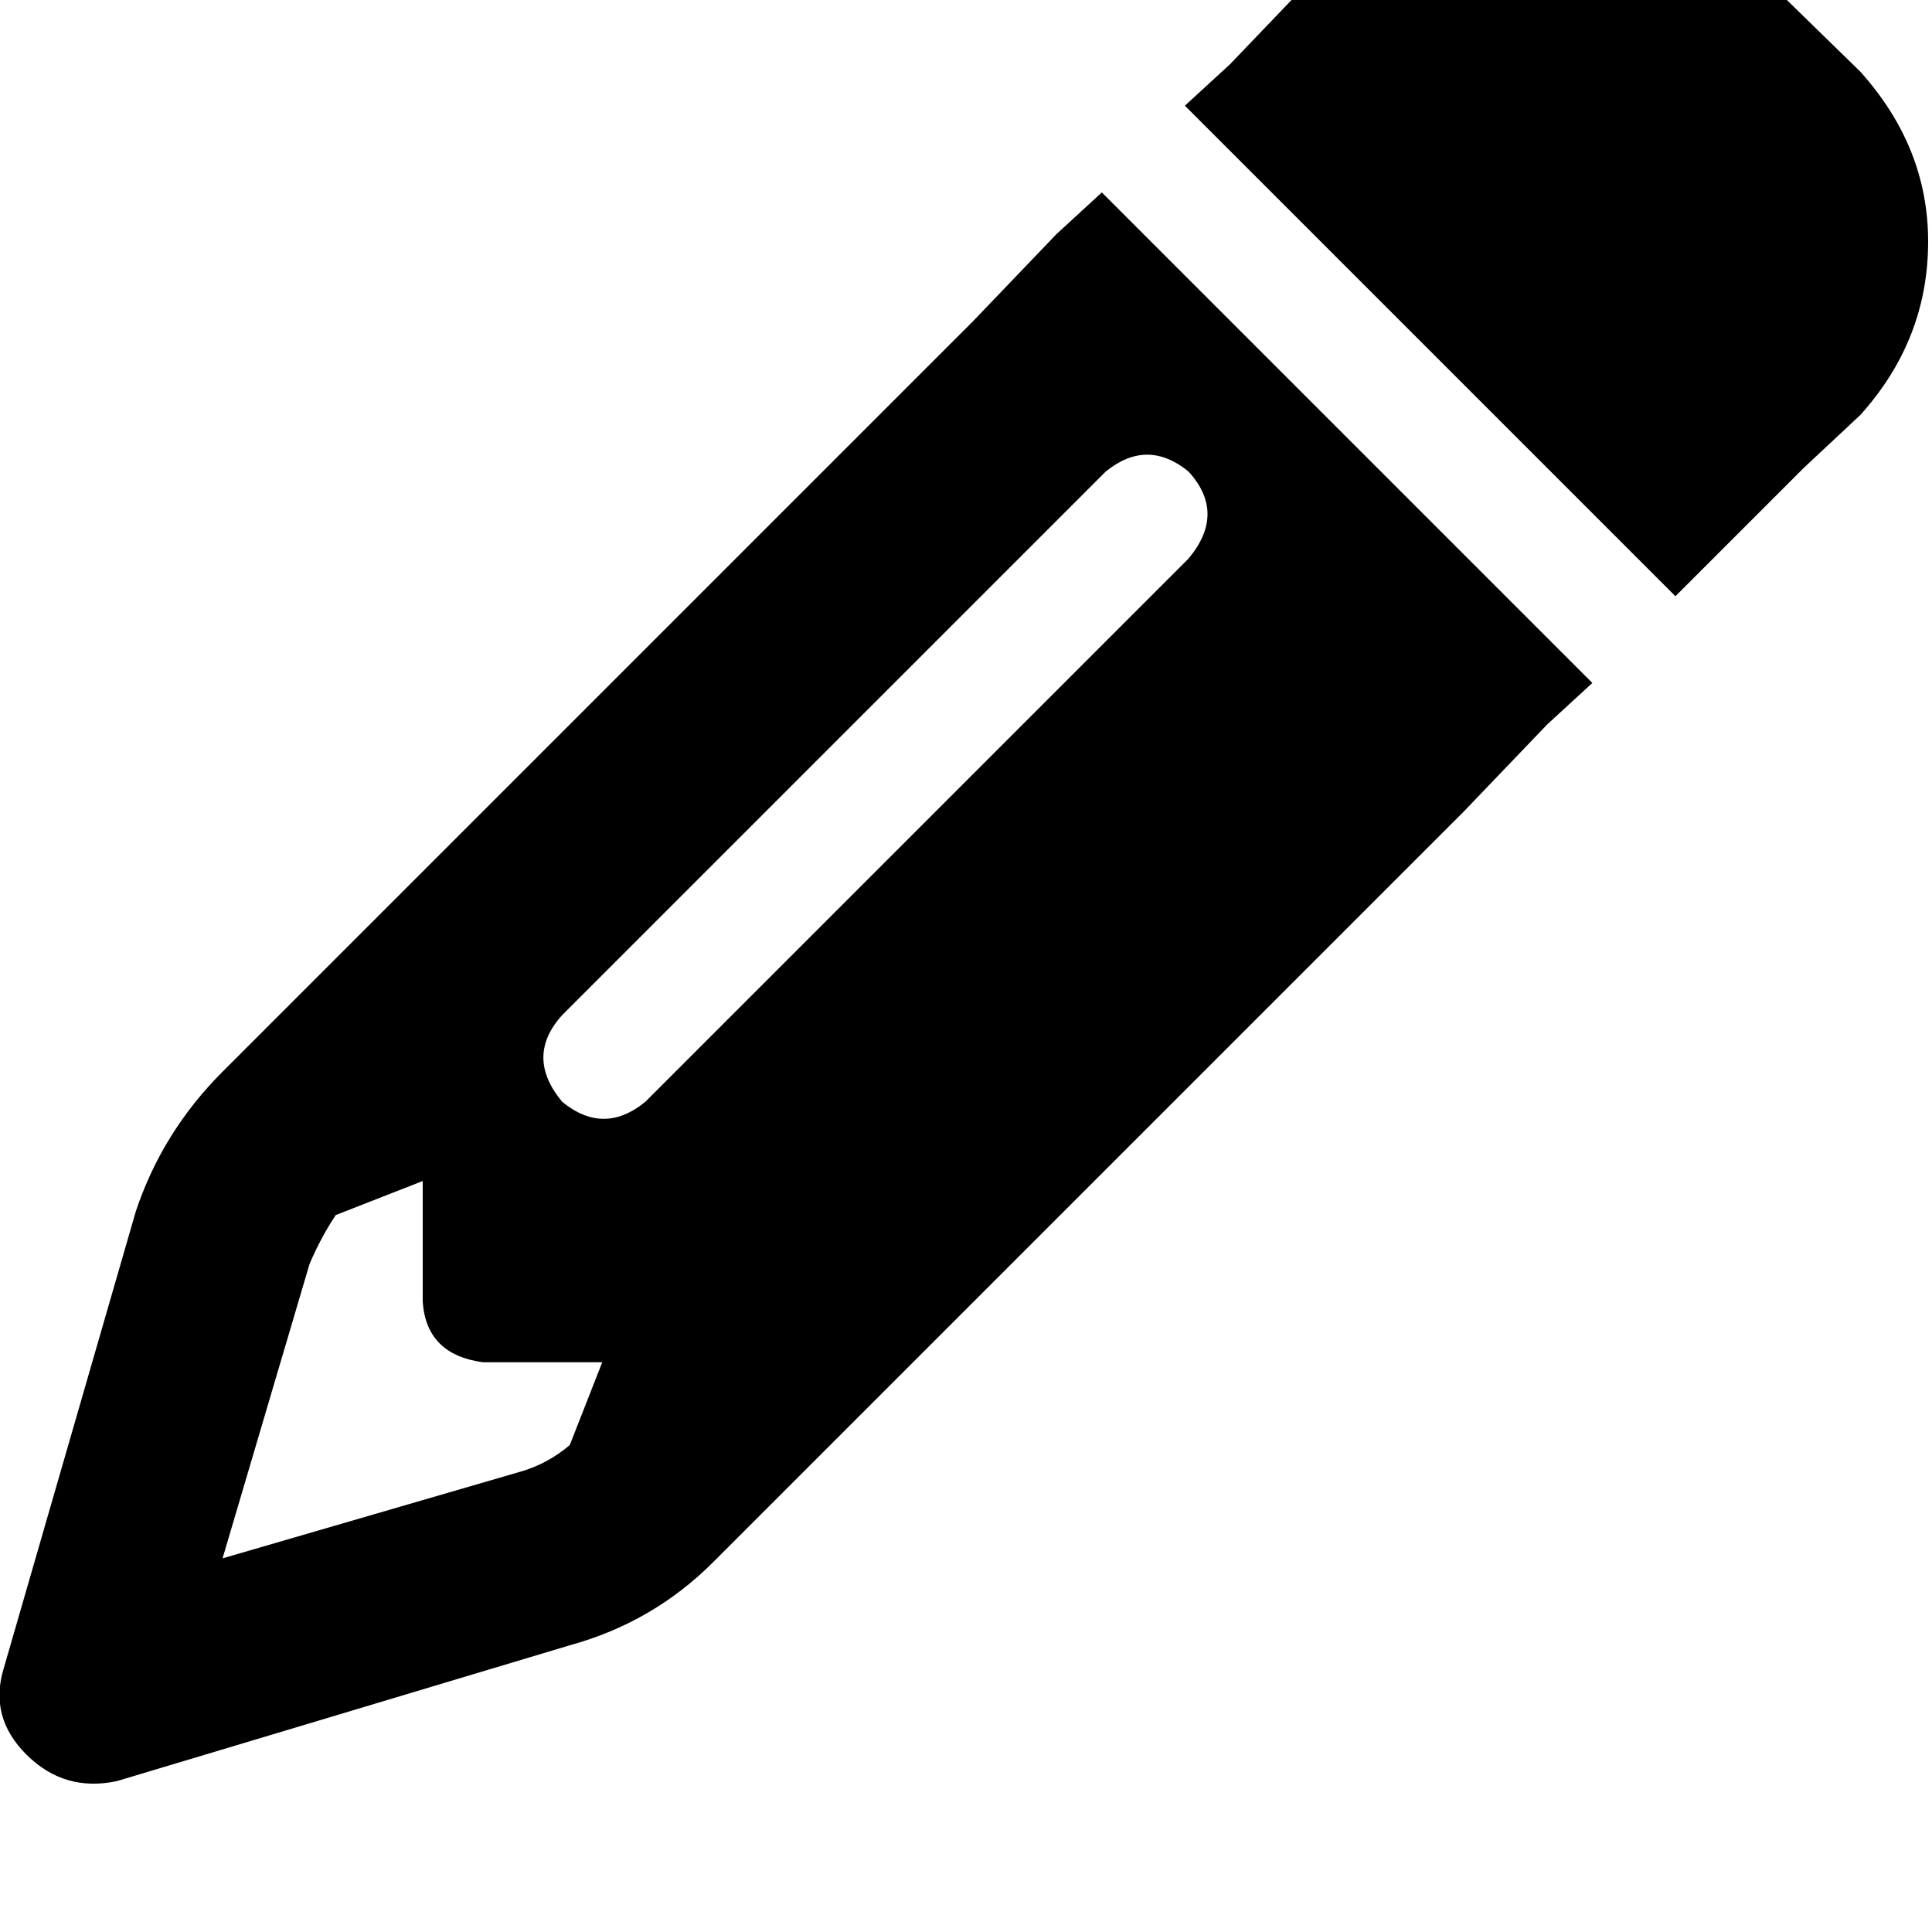 <svg height="1000" width="1000" xmlns="http://www.w3.org/2000/svg"><path d="M800.8 375l23.4 -21.5L800.8 375l23.4 -21.5 -66.4 -66.4L636.7 166 570.3 99.6l-23.4 21.5 -43 44.9L115.2 554.7Q84 585.9 70.3 627L2 863.3q-7.9 25.4 11.7 44.9t46.8 13.7l234.4 -70.3q43 -11.8 74.2 -43L757.8 419.9l43 -44.9zM312.5 703.1L294.9 748l17.6 -44.9L294.9 748q-11.7 9.8 -25.4 13.7l-154.3 44.9 45 -152.3q5.8 -13.7 13.6 -25.4l45 -17.6v62.5q1.9 27.4 31.2 31.3h62.5v-2zM709 -39.1l-29.3 27.4L709 -39.1l-29.3 27.4 -43 44.9 -23.4 21.5 66.4 66.4 121.1 121.1 66.4 66.4 21.5 -21.5 44.9 -44.9 29.3 -27.4Q998 175.8 998 125q0 -48.8 -35.1 -87.9l-78.1 -76.2q-37.1 -37.1 -87.9 -37.1 -48.9 0 -87.9 37.1zm-93.8 328.2L334 570.3 615.2 289.1 334 570.3q-21.5 17.6 -43 0 -19.5 -23.4 0 -44.9L572.3 244.1q21.5 -17.5 42.9 0 19.6 21.5 0 45z"/></svg>